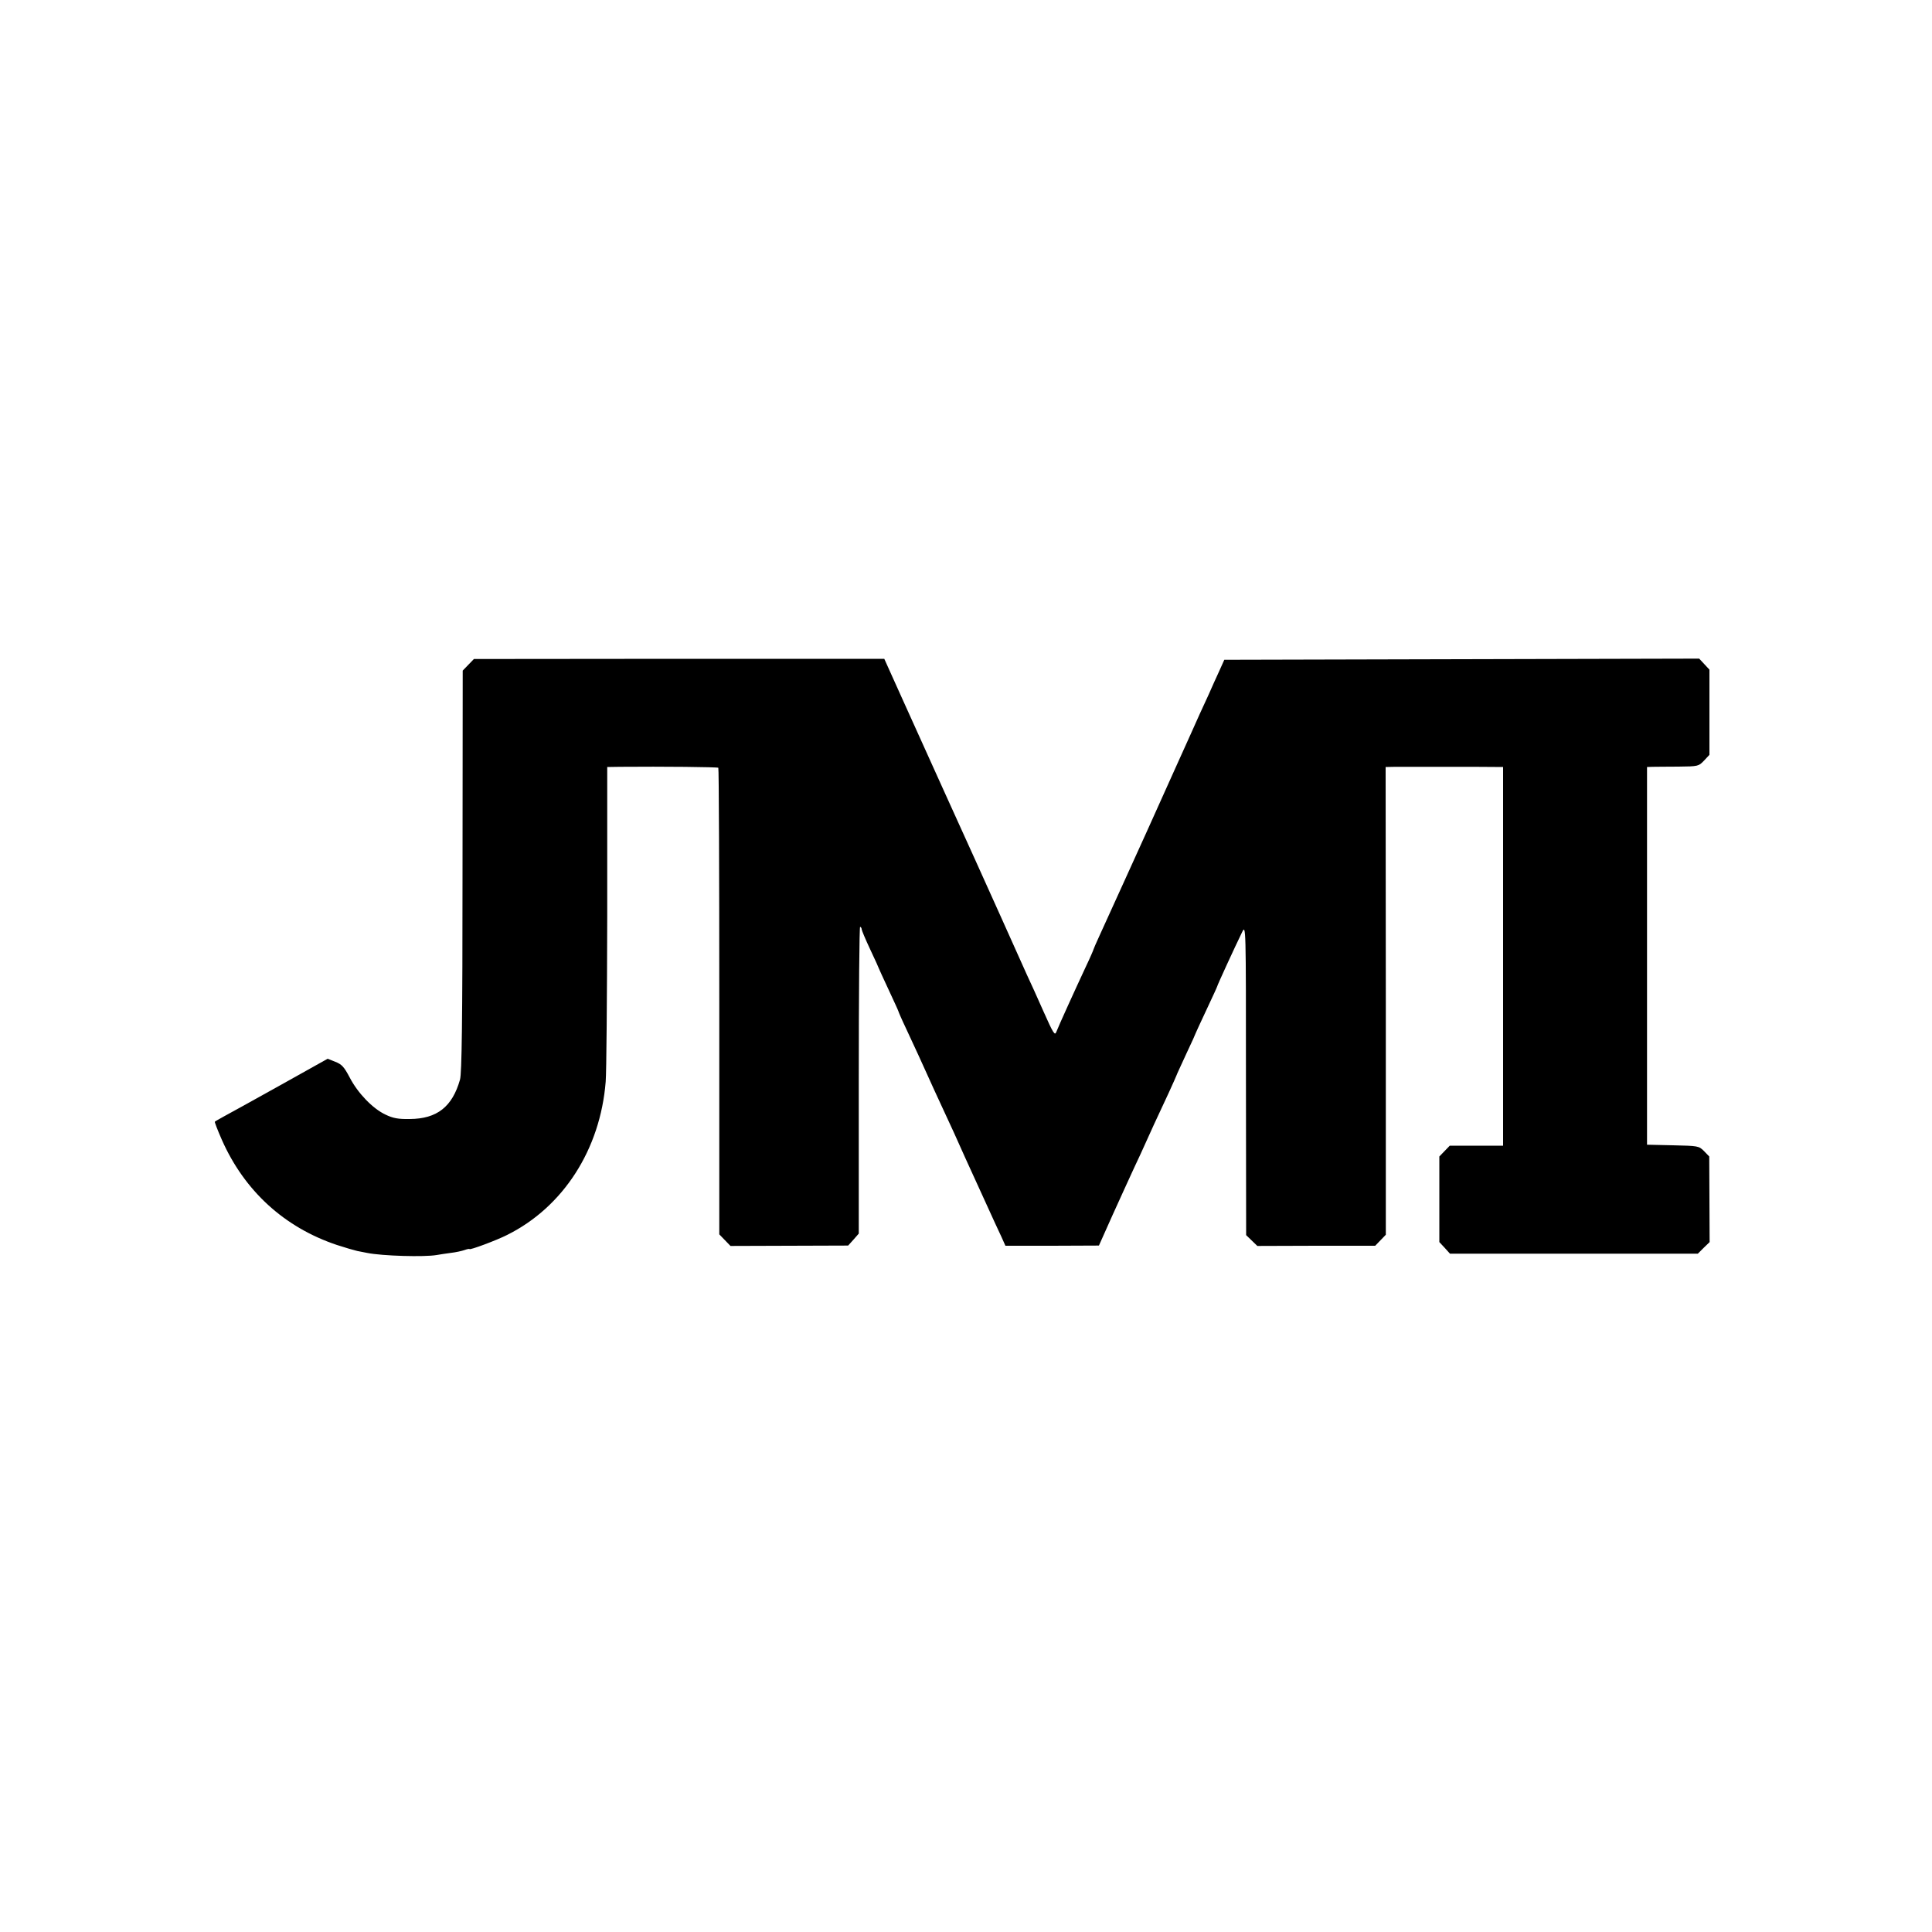 <?xml version="1.0" standalone="no"?>
<!DOCTYPE svg PUBLIC "-//W3C//DTD SVG 20010904//EN"
 "http://www.w3.org/TR/2001/REC-SVG-20010904/DTD/svg10.dtd">
<svg version="1.0" xmlns="http://www.w3.org/2000/svg"
 width="1000pt" height="1000pt" viewBox="0 0 1000 1000"
 preserveAspectRatio="xMidYMid meet">
<g transform="translate(0,1000) scale(0.1,-0.1)"
fill="#000000" stroke="none">
<path d="M2424 6559 l-29 -30 -1 -1037 c0 -787 -4 -1047 -13 -1080 -40 -141
-119 -203 -260 -204 -60 -1 -87 4 -126 23 -66 31 -143 111 -185 192 -29 55
-41 68 -74 81 l-40 16 -245 -137 c-135 -75 -266 -148 -291 -161 -25 -14 -47
-26 -48 -28 -2 -1 14 -43 36 -93 117 -265 324 -454 596 -545 43 -14 91 -28
105 -31 14 -3 37 -7 51 -10 79 -16 297 -22 360 -11 14 3 46 7 73 11 26 3 58
10 72 15 14 5 25 7 25 5 0 -7 140 45 195 73 291 145 482 443 510 793 4 46 7
432 8 857 l0 772 66 1 c223 2 504 -1 509 -5 3 -3 5 -548 5 -1211 l0 -1204 29
-30 29 -30 305 1 304 1 28 31 27 31 0 797 c0 438 3 794 7 791 5 -2 8 -8 8 -13
0 -5 20 -53 45 -106 25 -53 45 -97 45 -99 0 -1 23 -51 50 -109 27 -58 50 -108
50 -110 0 -2 17 -42 39 -88 21 -45 50 -108 64 -138 13 -30 52 -113 84 -185
101 -218 114 -246 160 -350 25 -55 72 -158 105 -230 32 -71 69 -151 81 -176
l21 -47 242 0 242 1 72 161 c40 89 90 197 110 241 21 44 48 103 60 130 24 53
52 116 119 258 22 49 41 90 41 92 0 2 23 51 50 110 28 59 50 108 50 110 0 1
25 55 55 119 30 64 55 118 55 120 0 5 89 199 129 281 20 40 20 39 20 -764 l1
-804 29 -28 29 -28 305 1 305 0 28 29 27 28 0 1210 -1 1211 49 1 c27 0 94 0
149 0 55 0 170 0 255 0 l155 -1 0 -980 0 -980 -138 0 -138 0 -27 -28 -27 -28
0 -221 0 -222 28 -30 27 -30 641 0 642 0 30 30 31 30 -1 222 -1 221 -27 28
c-27 27 -31 27 -161 30 l-134 3 0 978 0 977 30 1 c16 0 77 1 133 1 102 1 104
2 132 31 l28 30 0 221 0 220 -27 29 -26 28 -1229 -3 -1229 -3 -27 -60 c-15
-33 -40 -87 -54 -120 -15 -33 -36 -78 -46 -100 -10 -22 -70 -157 -135 -300
-64 -143 -125 -278 -135 -300 -10 -22 -63 -139 -118 -260 -55 -121 -114 -250
-131 -288 -17 -37 -31 -69 -31 -71 0 -2 -17 -42 -39 -88 -57 -122 -142 -309
-153 -338 -8 -22 -15 -12 -67 105 -32 72 -70 157 -86 190 -15 33 -76 169 -136
303 -60 133 -120 266 -133 295 -38 82 -267 590 -373 824 l-96 213 -1062 0
-1062 -1 -29 -30z"/>
</g>
</svg>
